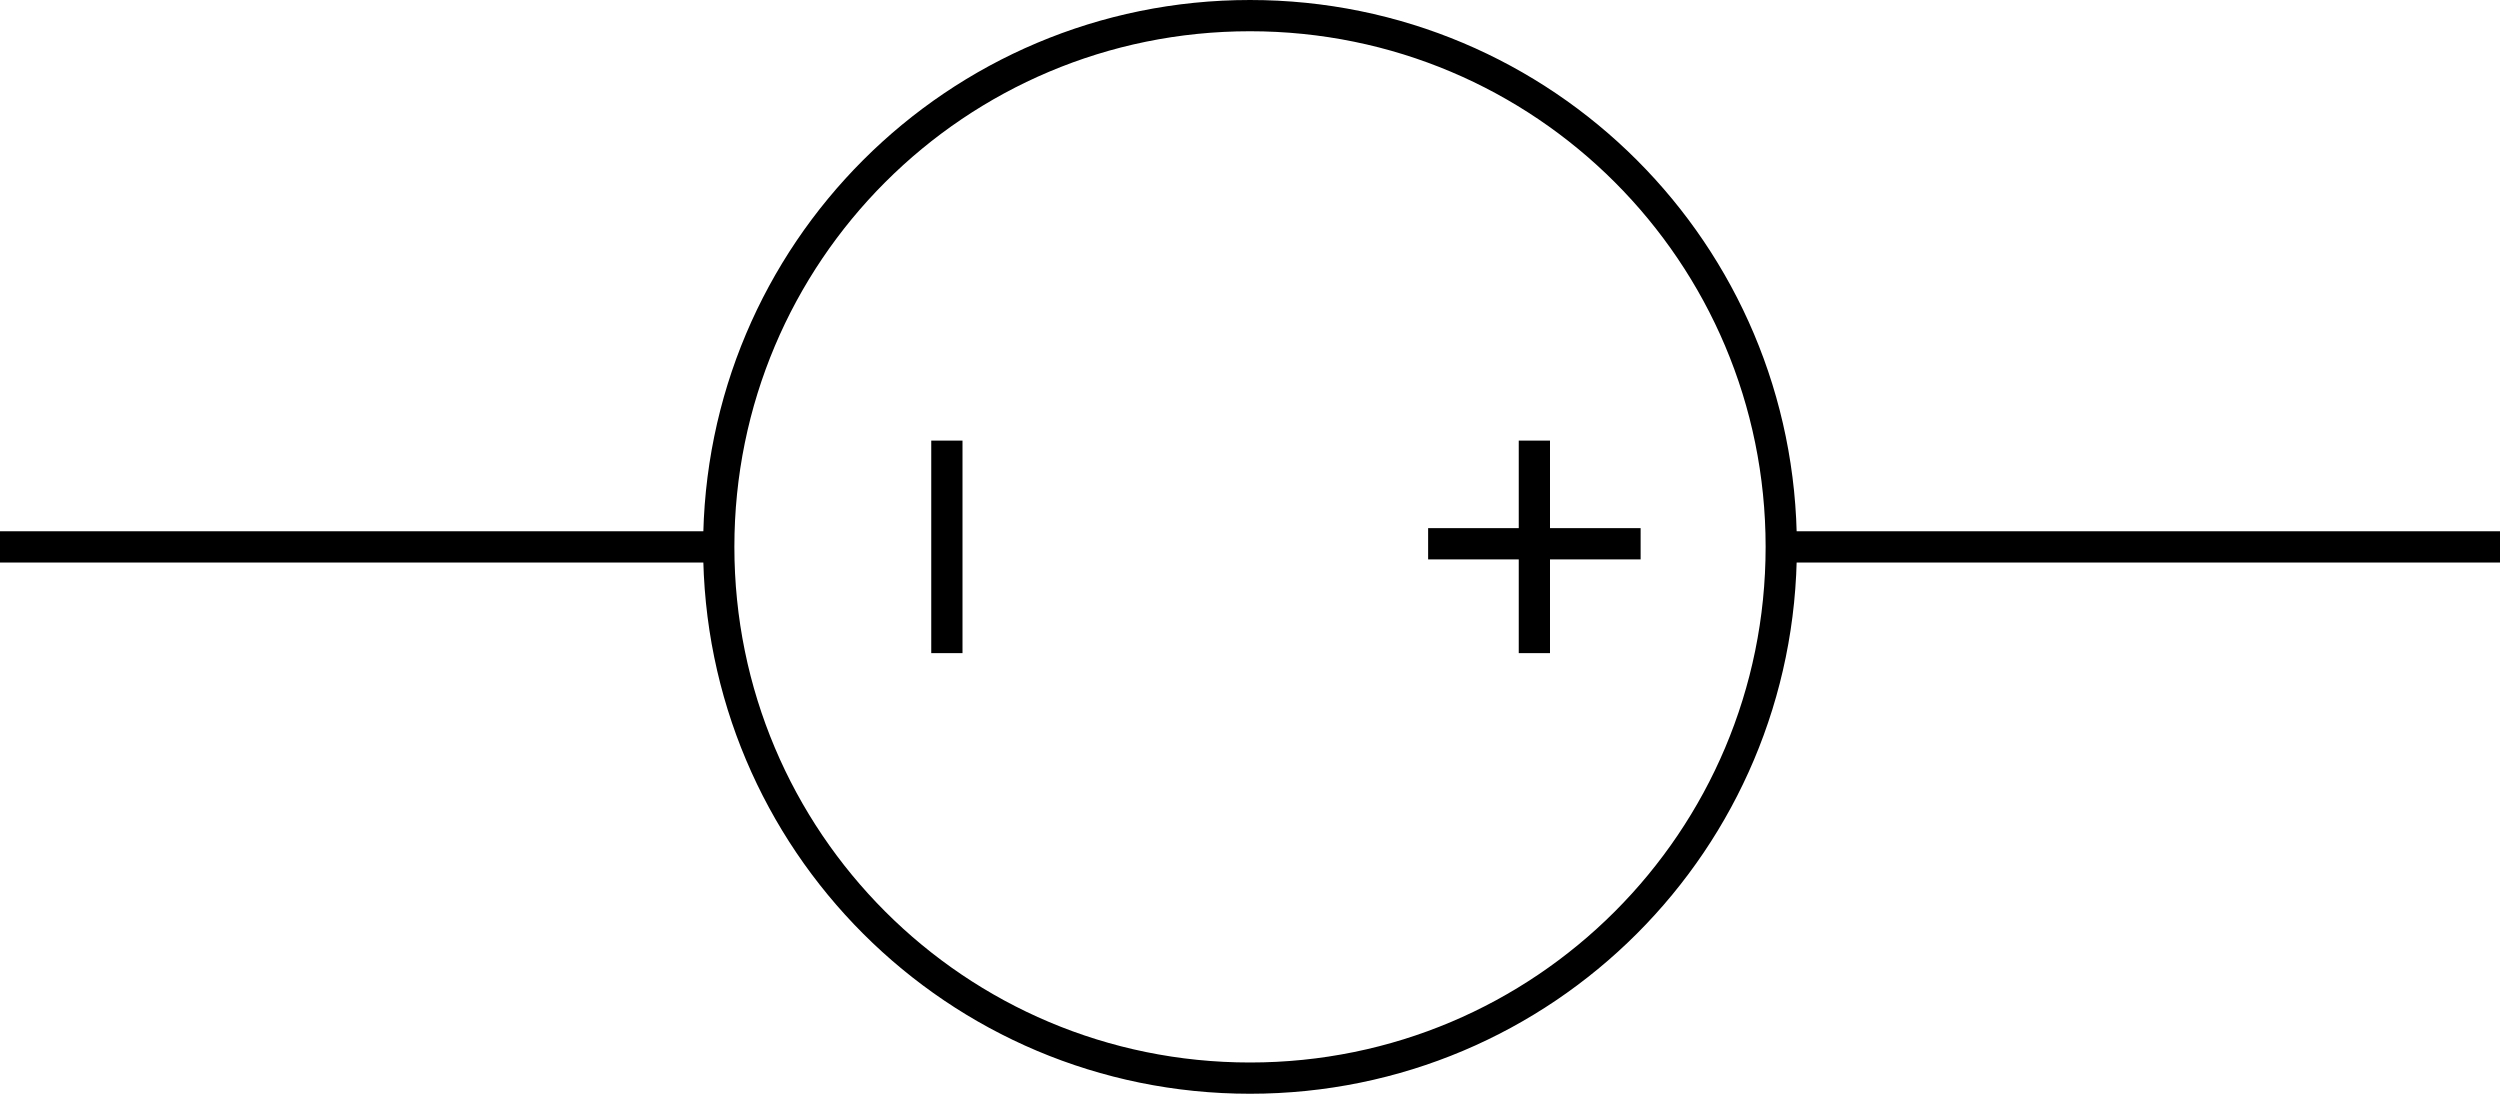 <?xml version="1.0" encoding="UTF-8" standalone="no"?>
<!-- Generator: Adobe Illustrator 23.0.1, SVG Export Plug-In . SVG Version: 6.00 Build 0)  -->

<svg
   xmlns:dc="http://purl.org/dc/elements/1.1/"
   xmlns:cc="http://creativecommons.org/ns#"
   xmlns:rdf="http://www.w3.org/1999/02/22-rdf-syntax-ns#"
   xmlns:svg="http://www.w3.org/2000/svg"
   xmlns="http://www.w3.org/2000/svg"
   xmlns:sodipodi="http://sodipodi.sourceforge.net/DTD/sodipodi-0.dtd"
   xmlns:inkscape="http://www.inkscape.org/namespaces/inkscape"
   version="1.1"
   id="svg2"
   x="0px"
   y="0px"
   viewBox="0 0 80 35"
   xml:space="preserve"
   sodipodi:docname="VoltageSource.svg"
   width="80"
   height="35"
   inkscape:version="0.92.3 (2405546, 2018-03-11)">
    <defs
   id="defs14"><inkscape:tag
     id="Conjunto 1"
     inkscape:label="Conjunto 1"
     inkscape:expanded="true" /></defs>
    <sodipodi:namedview
   pagecolor="#ffffff"
   bordercolor="#666666"
   borderopacity="1"
   objecttolerance="10"
   gridtolerance="10"
   guidetolerance="10"
   inkscape:pageopacity="0"
   inkscape:pageshadow="2"
   inkscape:window-width="1920"
   inkscape:window-height="1015"
   id="namedview12"
   showgrid="false"
   fit-margin-top="0"
   fit-margin-left="0"
   fit-margin-right="0"
   fit-margin-bottom="0"
   inkscape:zoom="6.723647"
   inkscape:cx="23.982106"
   inkscape:cy="17.550001"
   inkscape:window-x="0"
   inkscape:window-y="0"
   inkscape:window-maximized="1"
   inkscape:current-layer="g4529" />
    <style
   type="text/css"
   id="style2">
	.st0{fill:none;stroke:#000000;}
	.st1{fill:none;stroke:#000000;stroke-linecap:square;}
</style>
    <g
   id="layer1"
   transform="rotate(-90,32.45,10.05)">





	<g
   id="g4529"
   transform="rotate(90,25,17.6)"><path
   style="fill:none;stroke:#000000;stroke-width:1;stroke-miterlimit:4;stroke-dasharray:none"
   inkscape:connector-curvature="0"
   d="M 42,17.6 H 65"
   class="st0"
   id="path2194" />
        <path
   style="fill:none;stroke:#000000;stroke-width:1;stroke-miterlimit:4;stroke-dasharray:none"
   inkscape:connector-curvature="0"
   d="M 8,17.6 H -15"
   class="st0"
   id="path2196" />
        <path
   style="fill:none;stroke:#000000"
   inkscape:connector-curvature="0"
   d="M 37.5,17.5 H 30.7"
   class="st0"
   id="path2243" />
        <path
   style="fill:none;stroke:#000000"
   inkscape:connector-curvature="0"
   d="M 34.1,21 V 14.2"
   class="st0"
   id="path2245" />
        <path
   style="fill:none;stroke:#000000"
   inkscape:connector-curvature="0"
   d="M 15.3,21 V 14.2"
   class="st0"
   id="path2247" />
        <path
   style="fill:none;stroke:#000000;stroke-linecap:square"
   inkscape:connector-curvature="0"
   d="m 25,34.6 c -9.4,0 -17,-7.6 -17,-17 0,-9.4 7.6,-17 17,-17 9.4,0 17,7.6 17,17 0,9.4 -7.6,17 -17,17 z"
   class="st1"
   id="path2249" /></g>
</g>
</svg>